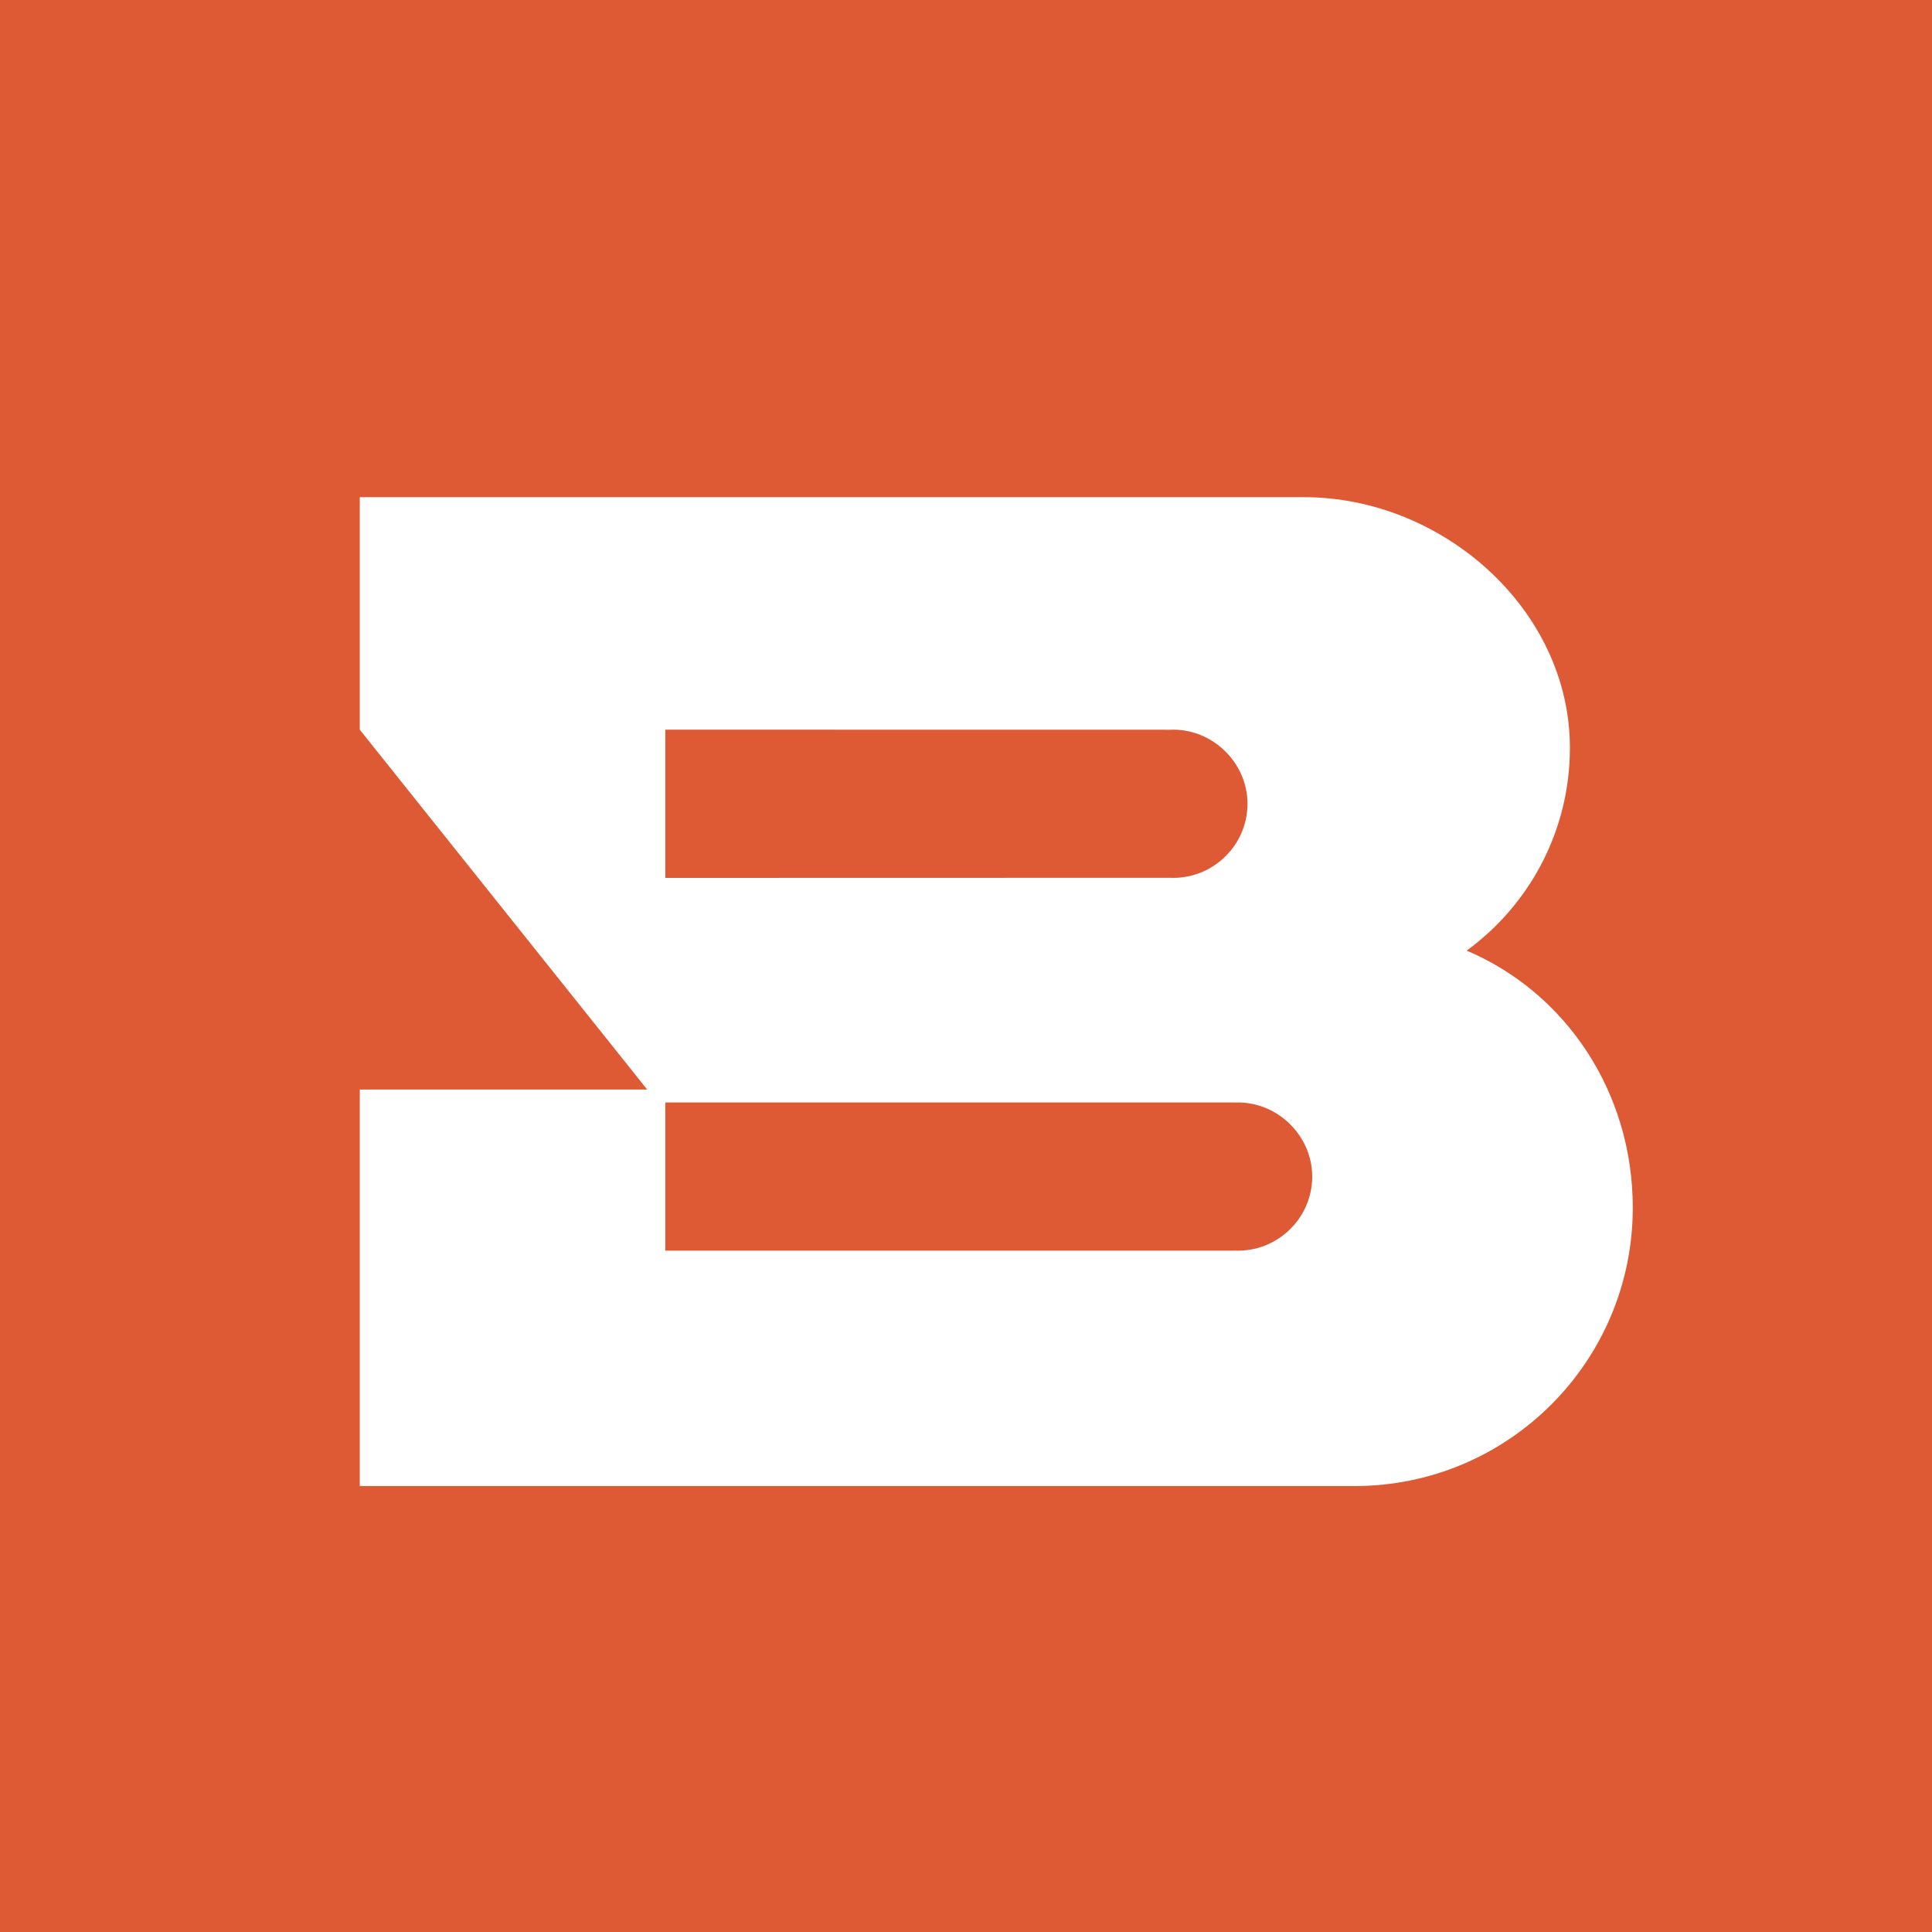 <svg width="50" height="50" viewBox="0 0 50 50" fill="none" xmlns="http://www.w3.org/2000/svg">
<rect width="50" height="50" fill="#DE5A35"/>
<path d="M37.957 24.602C39.576 23.422 40.629 21.511 40.629 19.354C40.629 15.771 37.331 12.867 33.749 12.867H9.311V18.884L16.749 28.197H9.311V38.459H35.056C39.033 38.459 42.256 35.234 42.256 31.256C42.256 28.256 40.517 25.686 37.957 24.602ZM17.218 18.884L30.275 18.886C31.352 18.835 32.285 19.719 32.285 20.802C32.285 21.892 31.365 22.768 30.275 22.717L17.218 22.72V18.884ZM31.95 32.365V32.367H17.218V28.532H31.95V28.534C33.027 28.483 33.96 29.368 33.96 30.45C33.96 31.54 33.04 32.416 31.95 32.365Z" fill="white"/>
</svg>
